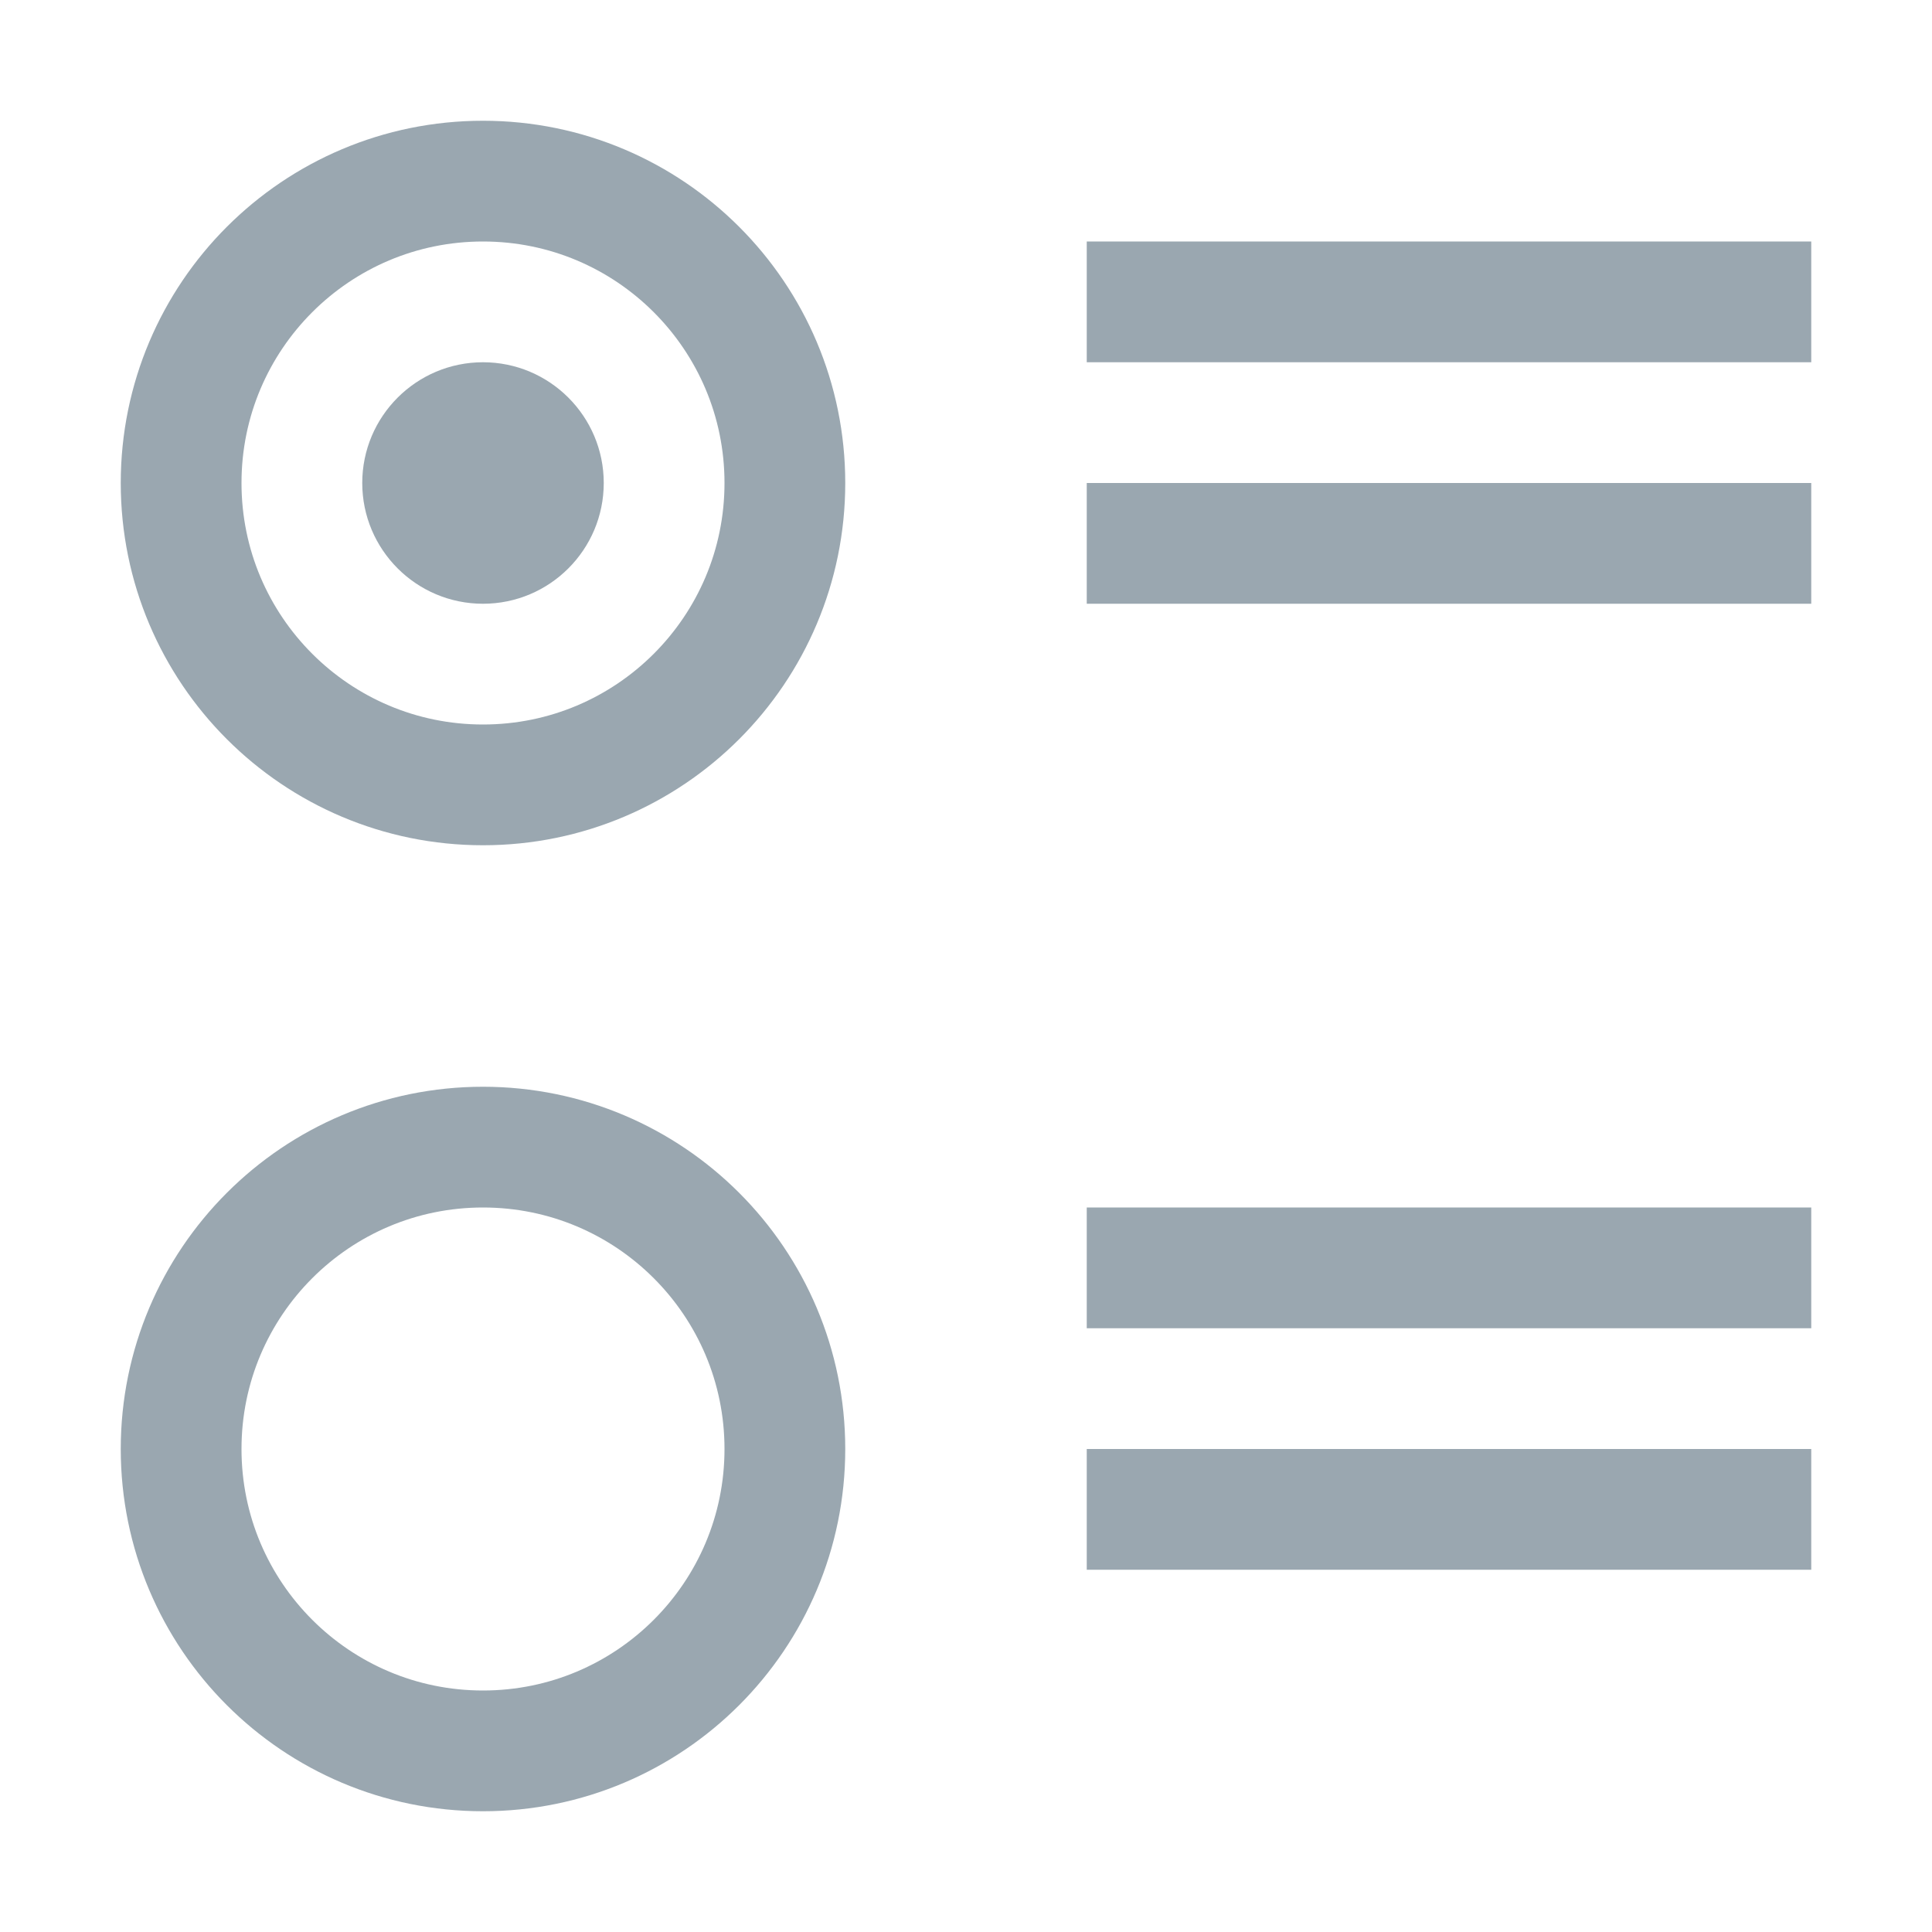<svg width="16" height="16" viewBox="0 0 16 16" fill="none" xmlns="http://www.w3.org/2000/svg">
<path d="M15 2H9V3H15V2Z" fill="#9AA7B0"/>
<path d="M15 4H9V5H15V4Z" fill="#9AA7B0"/>
<path d="M15 10H9V11H15V10Z" fill="#9AA7B0"/>
<path d="M15 12H9V13H15V12Z" fill="#9AA7B0"/>
<path d="M4 14.5C5.381 14.5 6.5 13.381 6.5 12C6.5 10.619 5.381 9.5 4 9.5C2.619 9.5 1.5 10.619 1.5 12C1.5 13.381 2.619 14.5 4 14.5Z" stroke="#9AA7B0"/>
<path d="M4 6.5C5.381 6.5 6.5 5.381 6.5 4C6.5 2.619 5.381 1.5 4 1.5C2.619 1.5 1.5 2.619 1.5 4C1.5 5.381 2.619 6.5 4 6.5Z" stroke="#9AA7B0"/>
<path d="M3 4C3 4.552 3.448 5 4 5C4.552 5 5 4.552 5 4C5 3.448 4.552 3 4 3C3.448 3 3 3.448 3 4Z" fill="#9AA7B0"/>
</svg>
